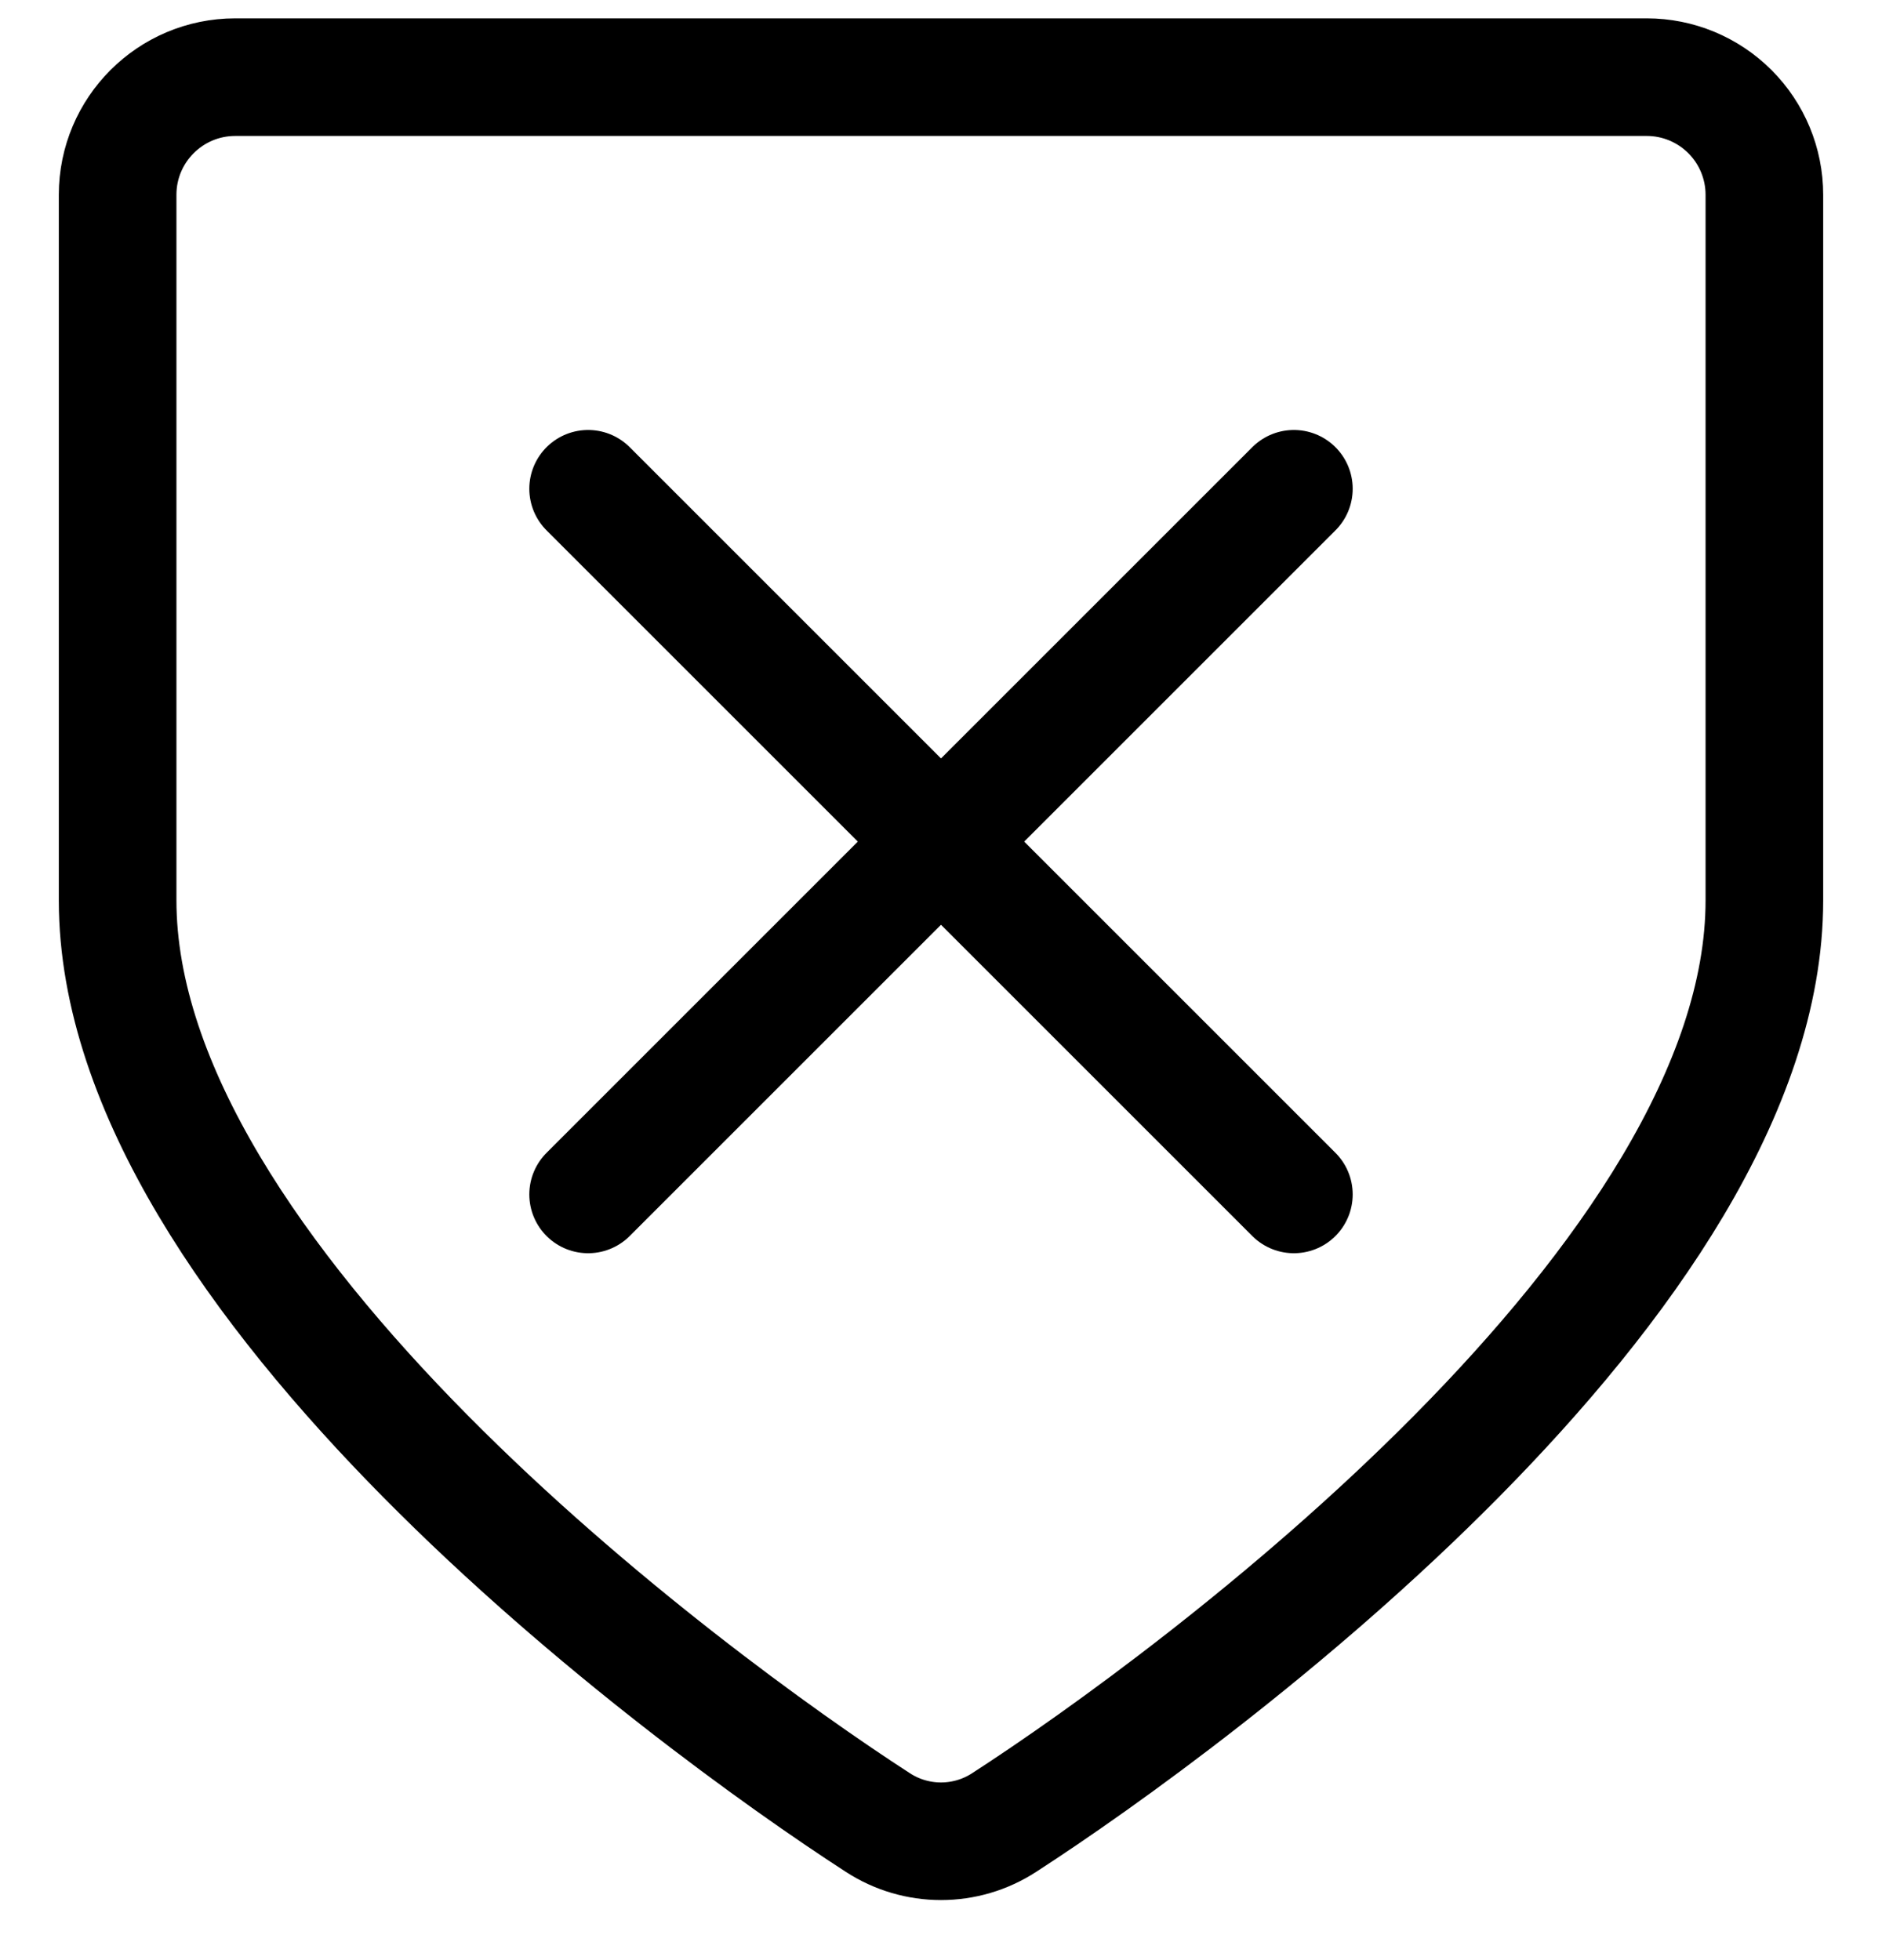 <svg width="24" height="25" viewBox="0 0 24 25" fill="none" xmlns="http://www.w3.org/2000/svg">
<path d="M7.5 15.234L16.5 6.234" stroke="black" stroke-width="1.5" stroke-linecap="round" stroke-linejoin="round"/>
<path d="M7.5 6.234L16.5 15.234" stroke="black" stroke-width="1.5" stroke-linecap="round" stroke-linejoin="round"/>
<path fill-rule="evenodd" clip-rule="evenodd" d="M3 0.984C2.172 0.984 1.5 1.656 1.5 2.484V11.484C1.5 16.297 8.734 21.653 11.193 23.244C11.683 23.564 12.317 23.564 12.807 23.244C15.266 21.653 22.5 16.297 22.5 11.484V2.484C22.5 2.087 22.342 1.705 22.061 1.424C21.779 1.142 21.398 0.984 21 0.984L3 0.984Z" stroke="black" stroke-width="1.5" stroke-linecap="round" stroke-linejoin="round"/>
</svg>
